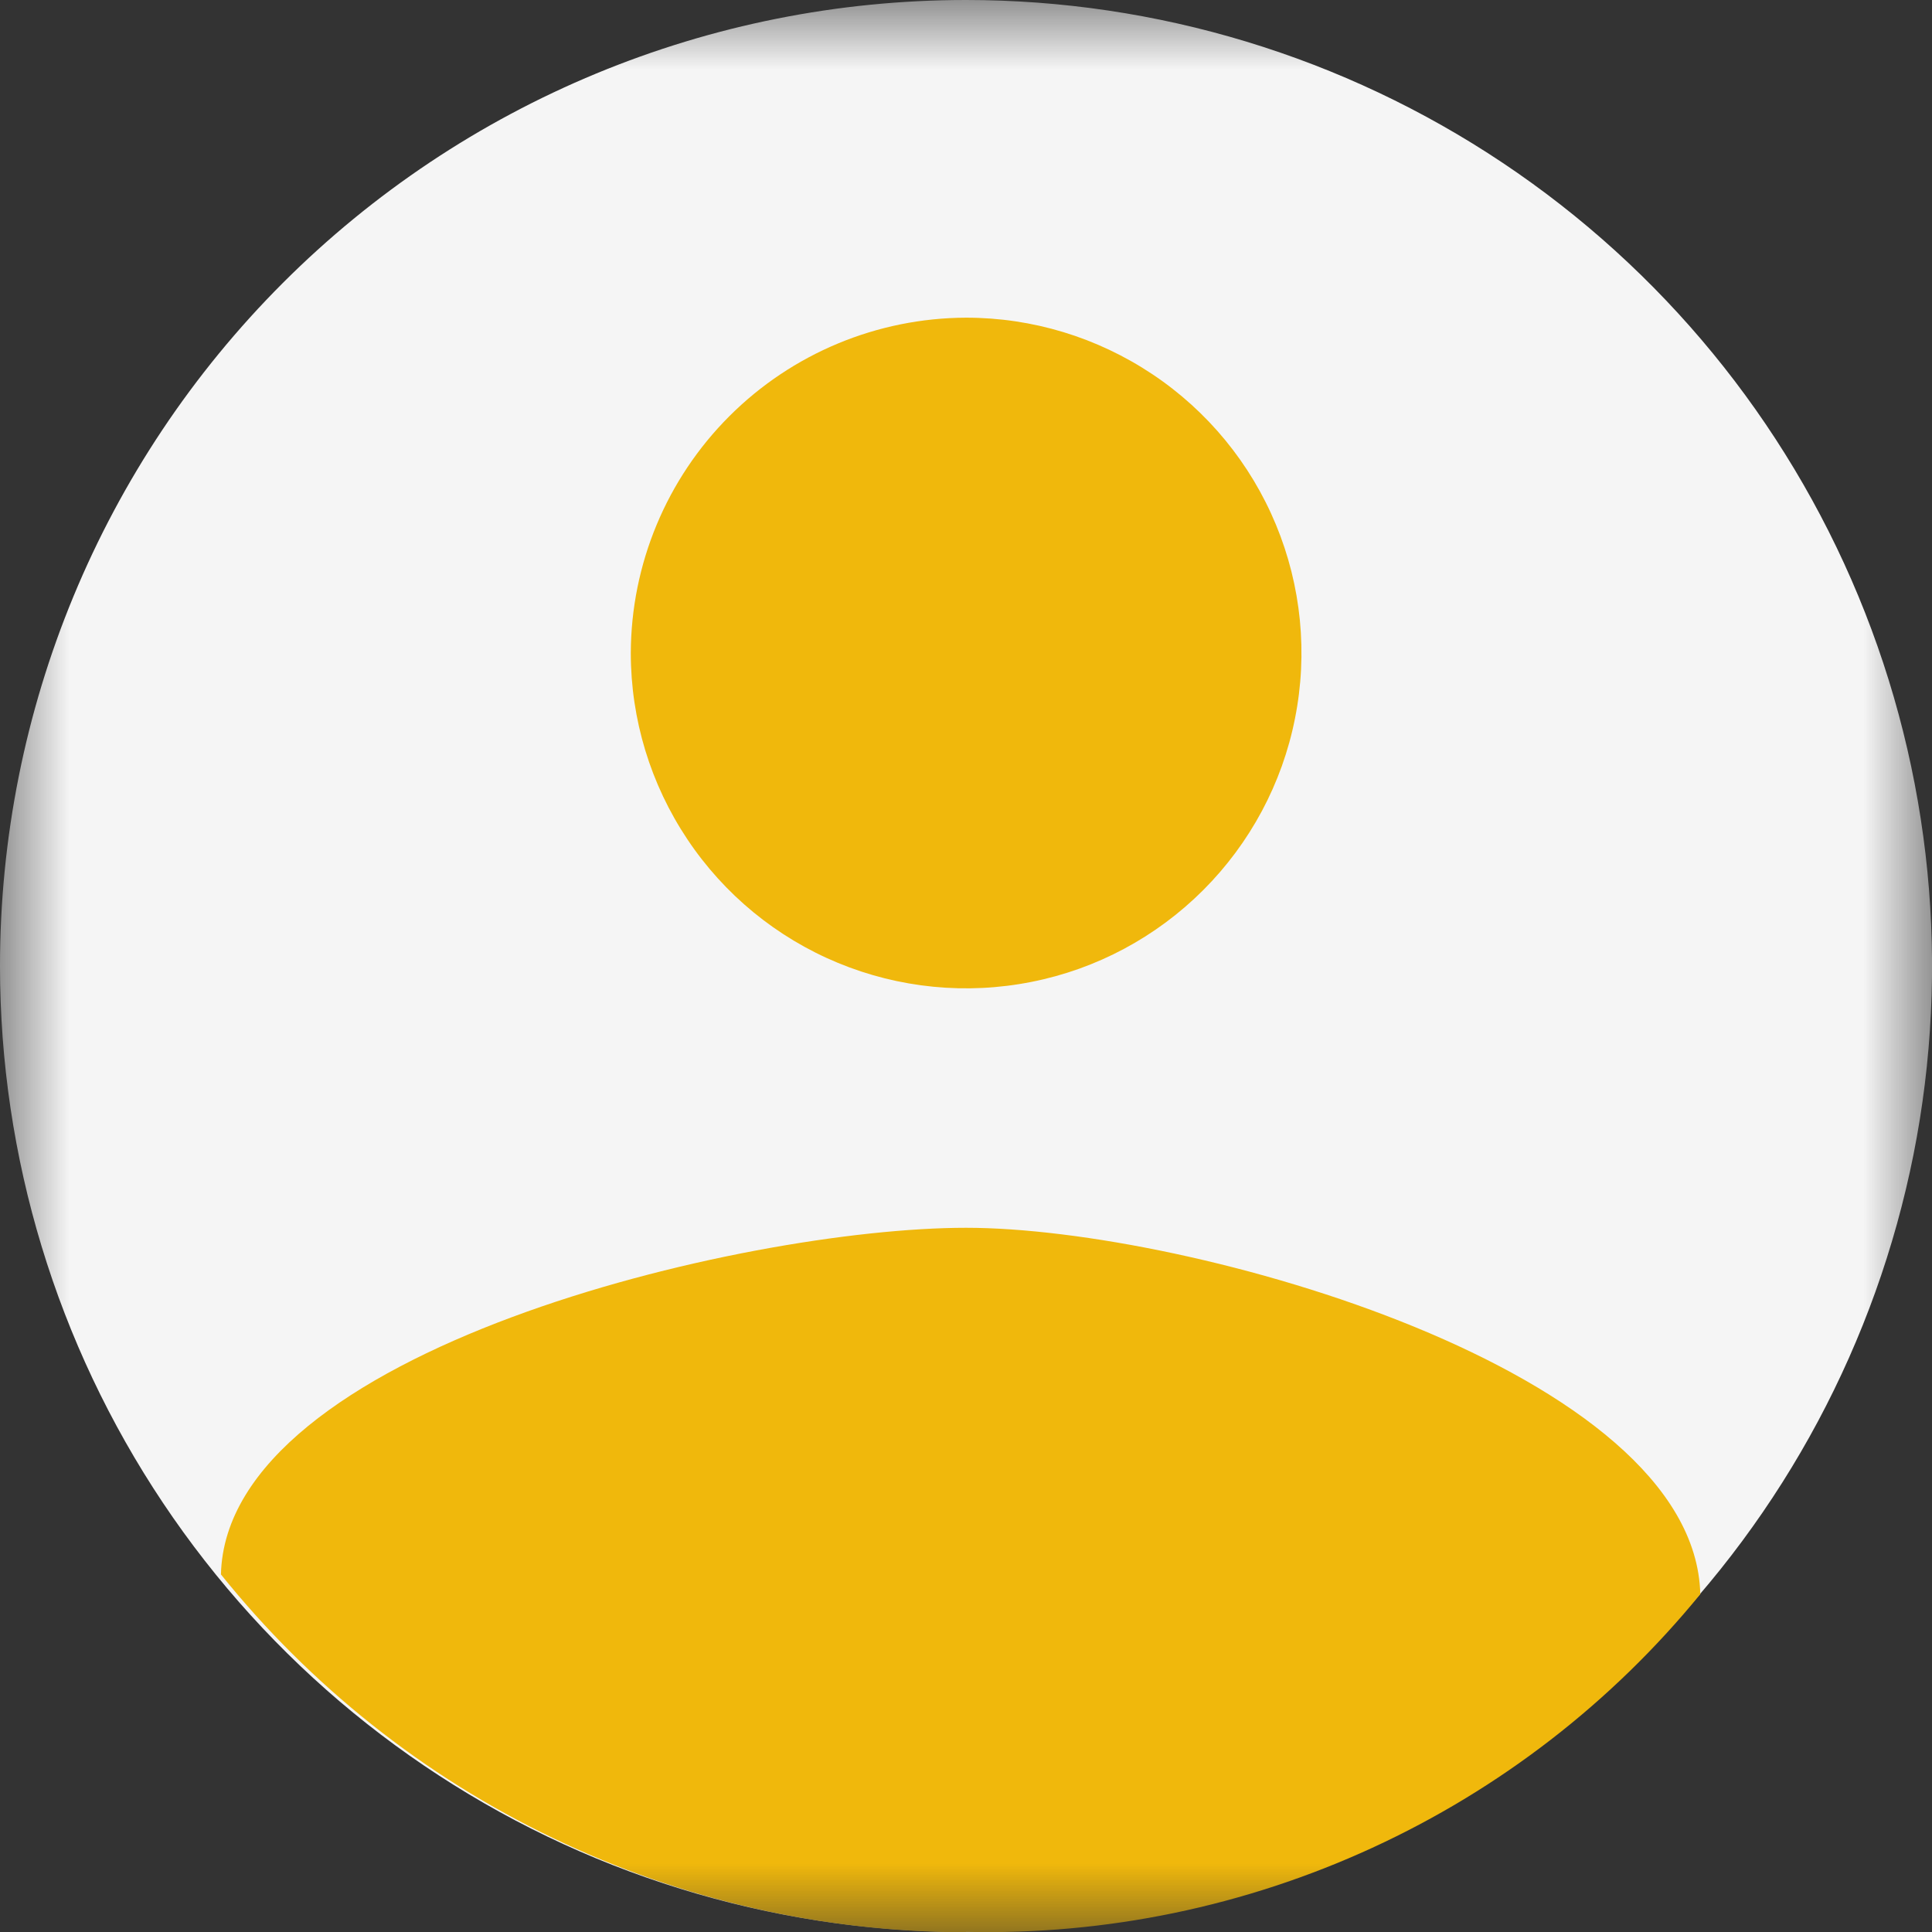<svg width="14" height="14" viewBox="0 0 14 14" fill="none" xmlns="http://www.w3.org/2000/svg">
    <rect x="0" y="0" width="14" height="14" fill="#333333" stroke="none"/>
    <g clip-path="url(#clip0_180_14)">
        <mask id="mask0_180_14" style="mask-type:luminance" maskUnits="userSpaceOnUse" x="0" y="0" width="14"
              height="14">
            <path d="M14 0H0V14H14V0Z" fill="white"/>
        </mask>
        <g mask="url(#mask0_180_14)">
            <path d="M7 0C8.384 0 9.738 0.411 10.889 1.18C12.04 1.949 12.937 3.042 13.467 4.321C13.997 5.6 14.136 7.008 13.866 8.366C13.595 9.723 12.929 10.971 11.95 11.95C10.971 12.929 9.723 13.595 8.366 13.866C7.008 14.136 5.6 13.997 4.321 13.467C3.042 12.937 1.949 12.04 1.18 10.889C0.411 9.738 0 8.384 0 7C0 5.143 0.737 3.363 2.05 2.05C3.363 0.737 5.143 0 7 0Z"
                  fill="#F5F5F5"/>
            <path d="M7.001 2.302C7.482 2.302 7.951 2.445 8.351 2.712C8.751 2.979 9.062 3.358 9.246 3.802C9.43 4.246 9.478 4.735 9.384 5.206C9.291 5.677 9.059 6.11 8.719 6.45C8.379 6.79 7.946 7.022 7.475 7.115C7.004 7.209 6.515 7.161 6.071 6.977C5.627 6.793 5.248 6.482 4.981 6.082C4.714 5.682 4.571 5.213 4.571 4.732C4.573 4.088 4.83 3.471 5.285 3.016C5.74 2.561 6.357 2.304 7.001 2.302ZM7.001 14.002C5.964 14.001 4.941 13.768 4.007 13.319C3.072 12.87 2.25 12.217 1.601 11.409C1.64 9.789 5.378 8.897 7.001 8.897C8.624 8.897 12.282 9.932 12.321 11.552C11.679 12.338 10.866 12.966 9.944 13.39C9.022 13.814 8.015 14.023 7.001 13.999V14.002Z"
                  fill="#f0b80c"/>
        </g>
    </g>
    <defs>
        <clipPath id="clip0_180_14">
            <rect width="14" height="14" fill="white"/>
        </clipPath>
    </defs>
</svg>
